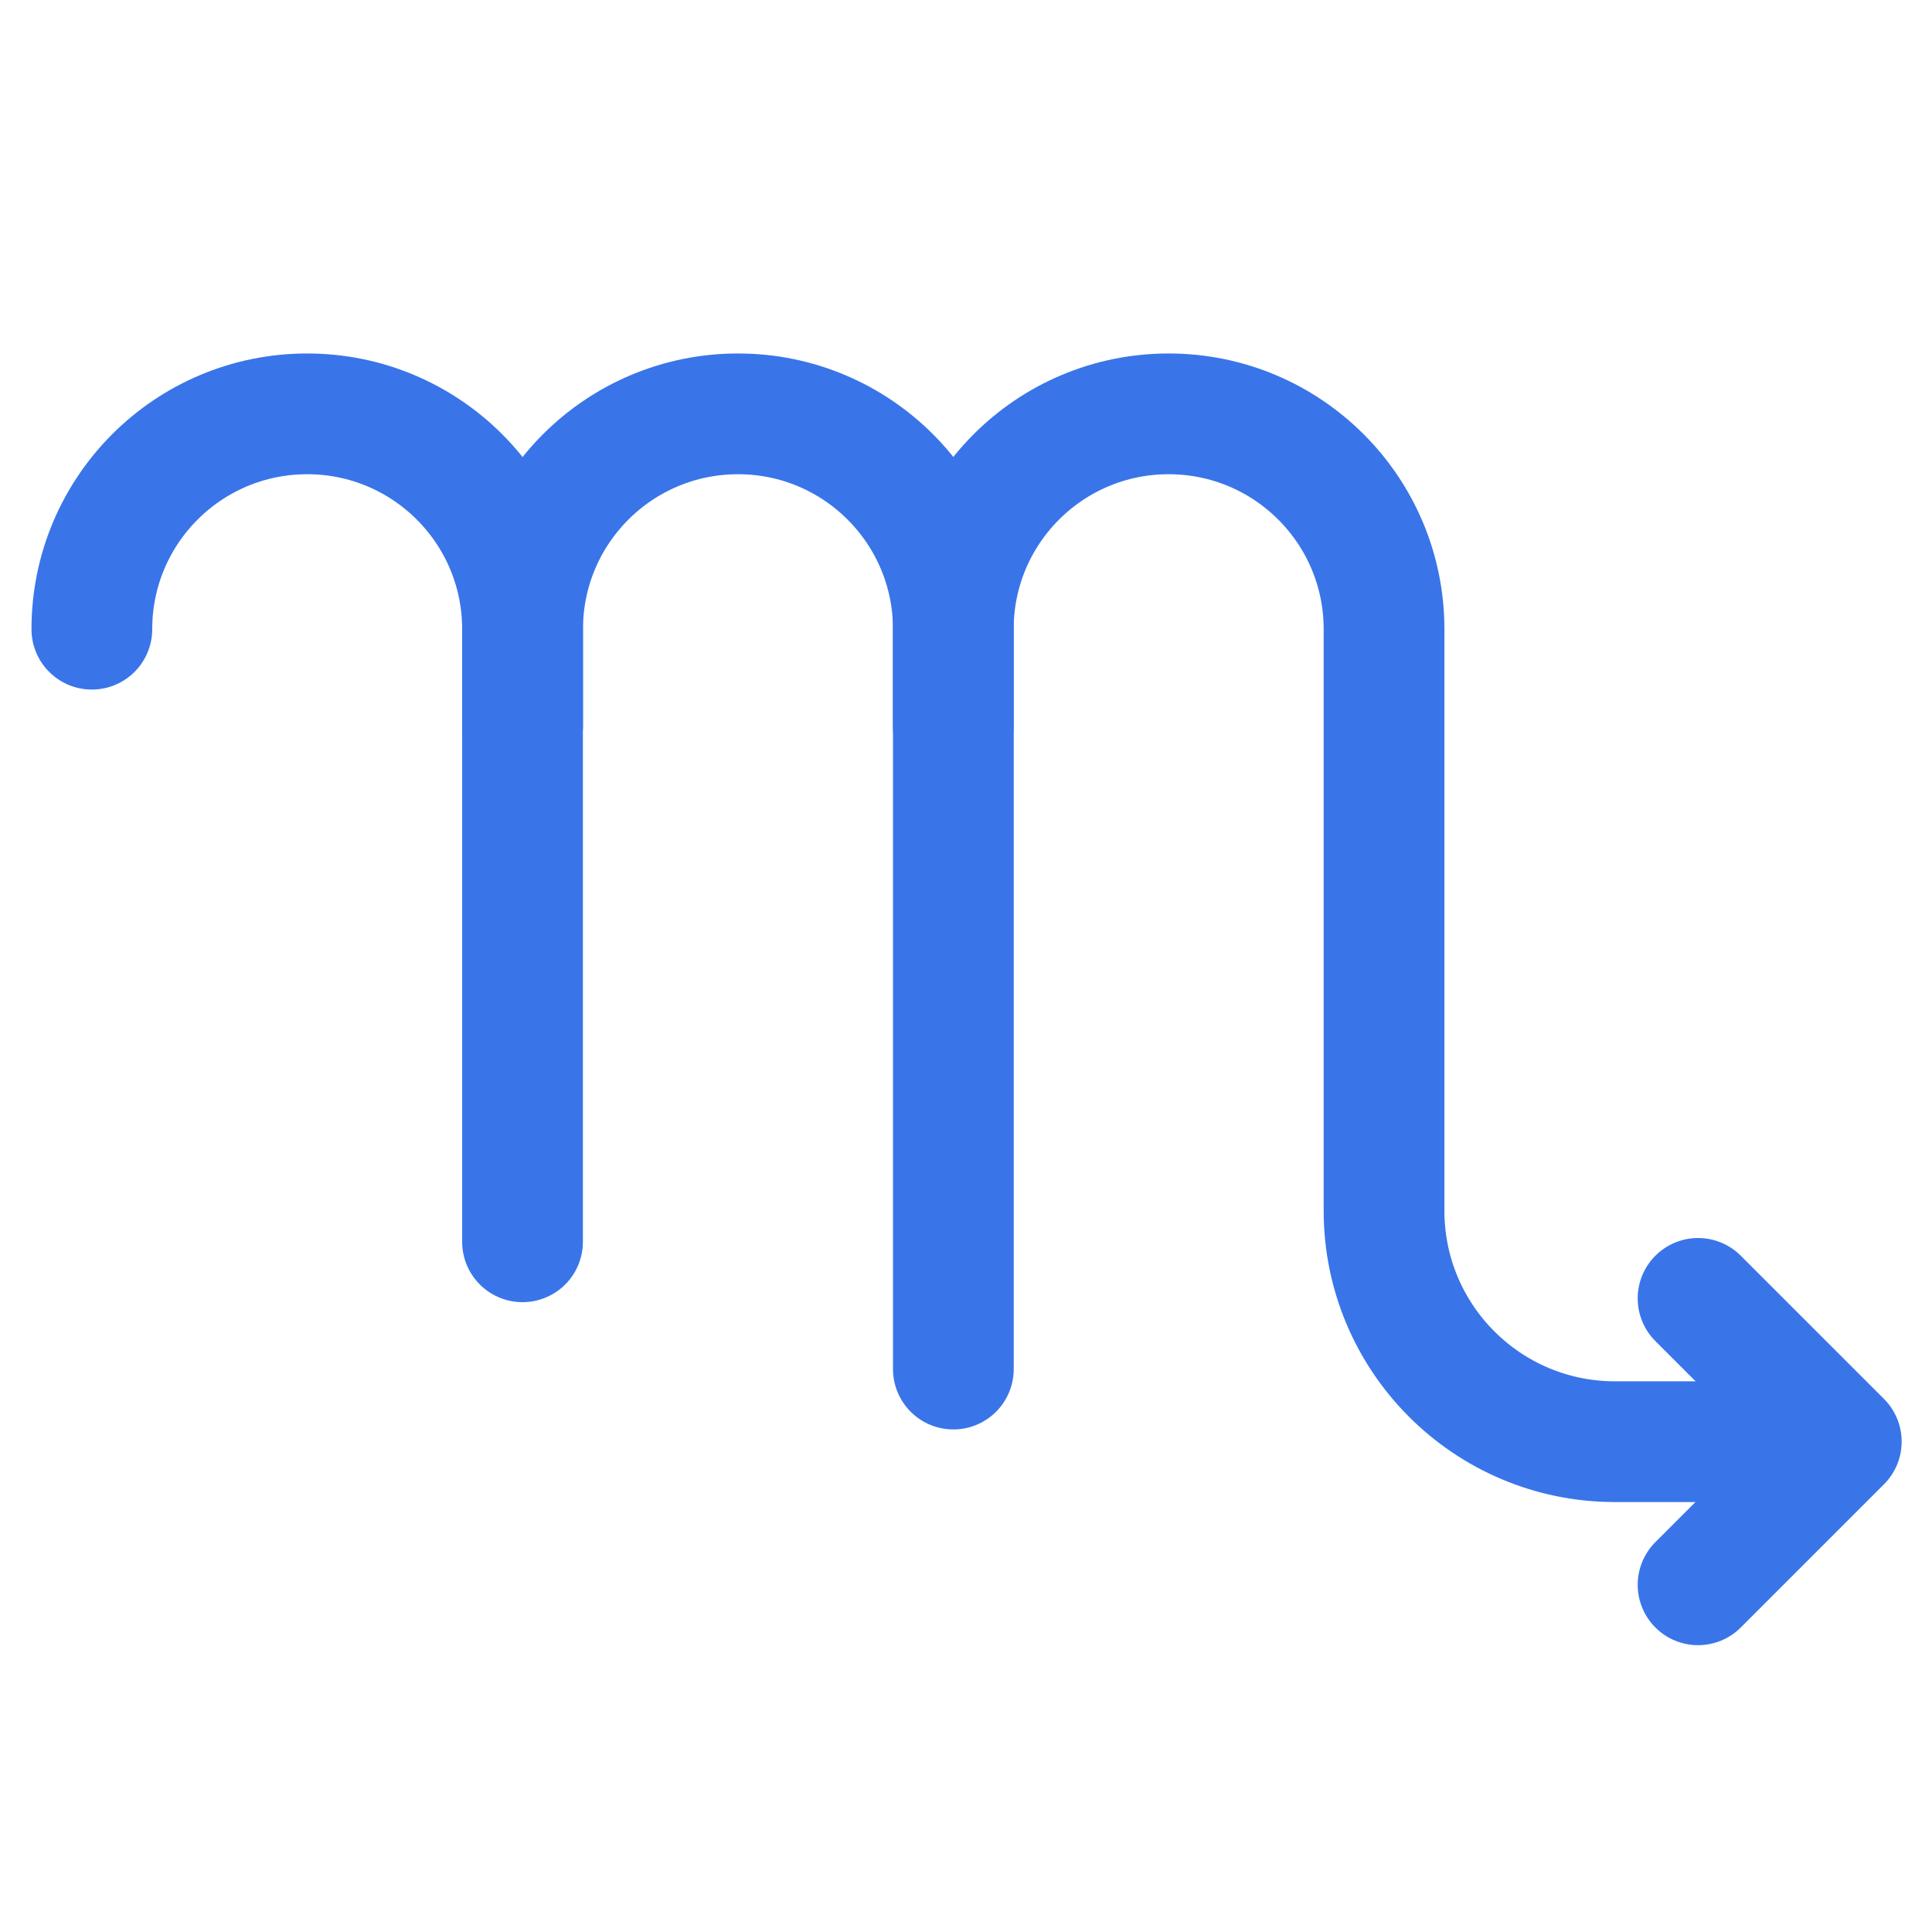 <svg width="24" height="24" viewBox="0 0 24 24" fill="none" xmlns="http://www.w3.org/2000/svg">
<path d="M1.141 7.816C1.141 6.338 2.338 5.141 3.816 5.141C5.294 5.141 6.491 6.338 6.491 7.816V15.426" stroke="#3975E9" stroke-width="1.5" stroke-linecap="round" stroke-linejoin="round"/>
<path d="M6.492 9.015V7.816C6.492 6.338 7.69 5.141 9.168 5.141C10.645 5.141 11.843 6.338 11.843 7.816V17.007" stroke="#3975E9" stroke-width="1.5" stroke-linecap="round" stroke-linejoin="round"/>
<path d="M11.842 9.015V7.816C11.842 6.338 13.04 5.141 14.517 5.141C15.995 5.141 17.193 6.338 17.193 7.816V15.04C17.193 16.625 18.477 17.909 20.061 17.909H21.873" stroke="#3975E9" stroke-width="1.5" stroke-linecap="round" stroke-linejoin="round"/>
<path d="M21.094 16.129L22.873 17.908L21.094 19.687" stroke="#3975E9" stroke-width="1.5" stroke-linecap="round" stroke-linejoin="round"/>
</svg>

